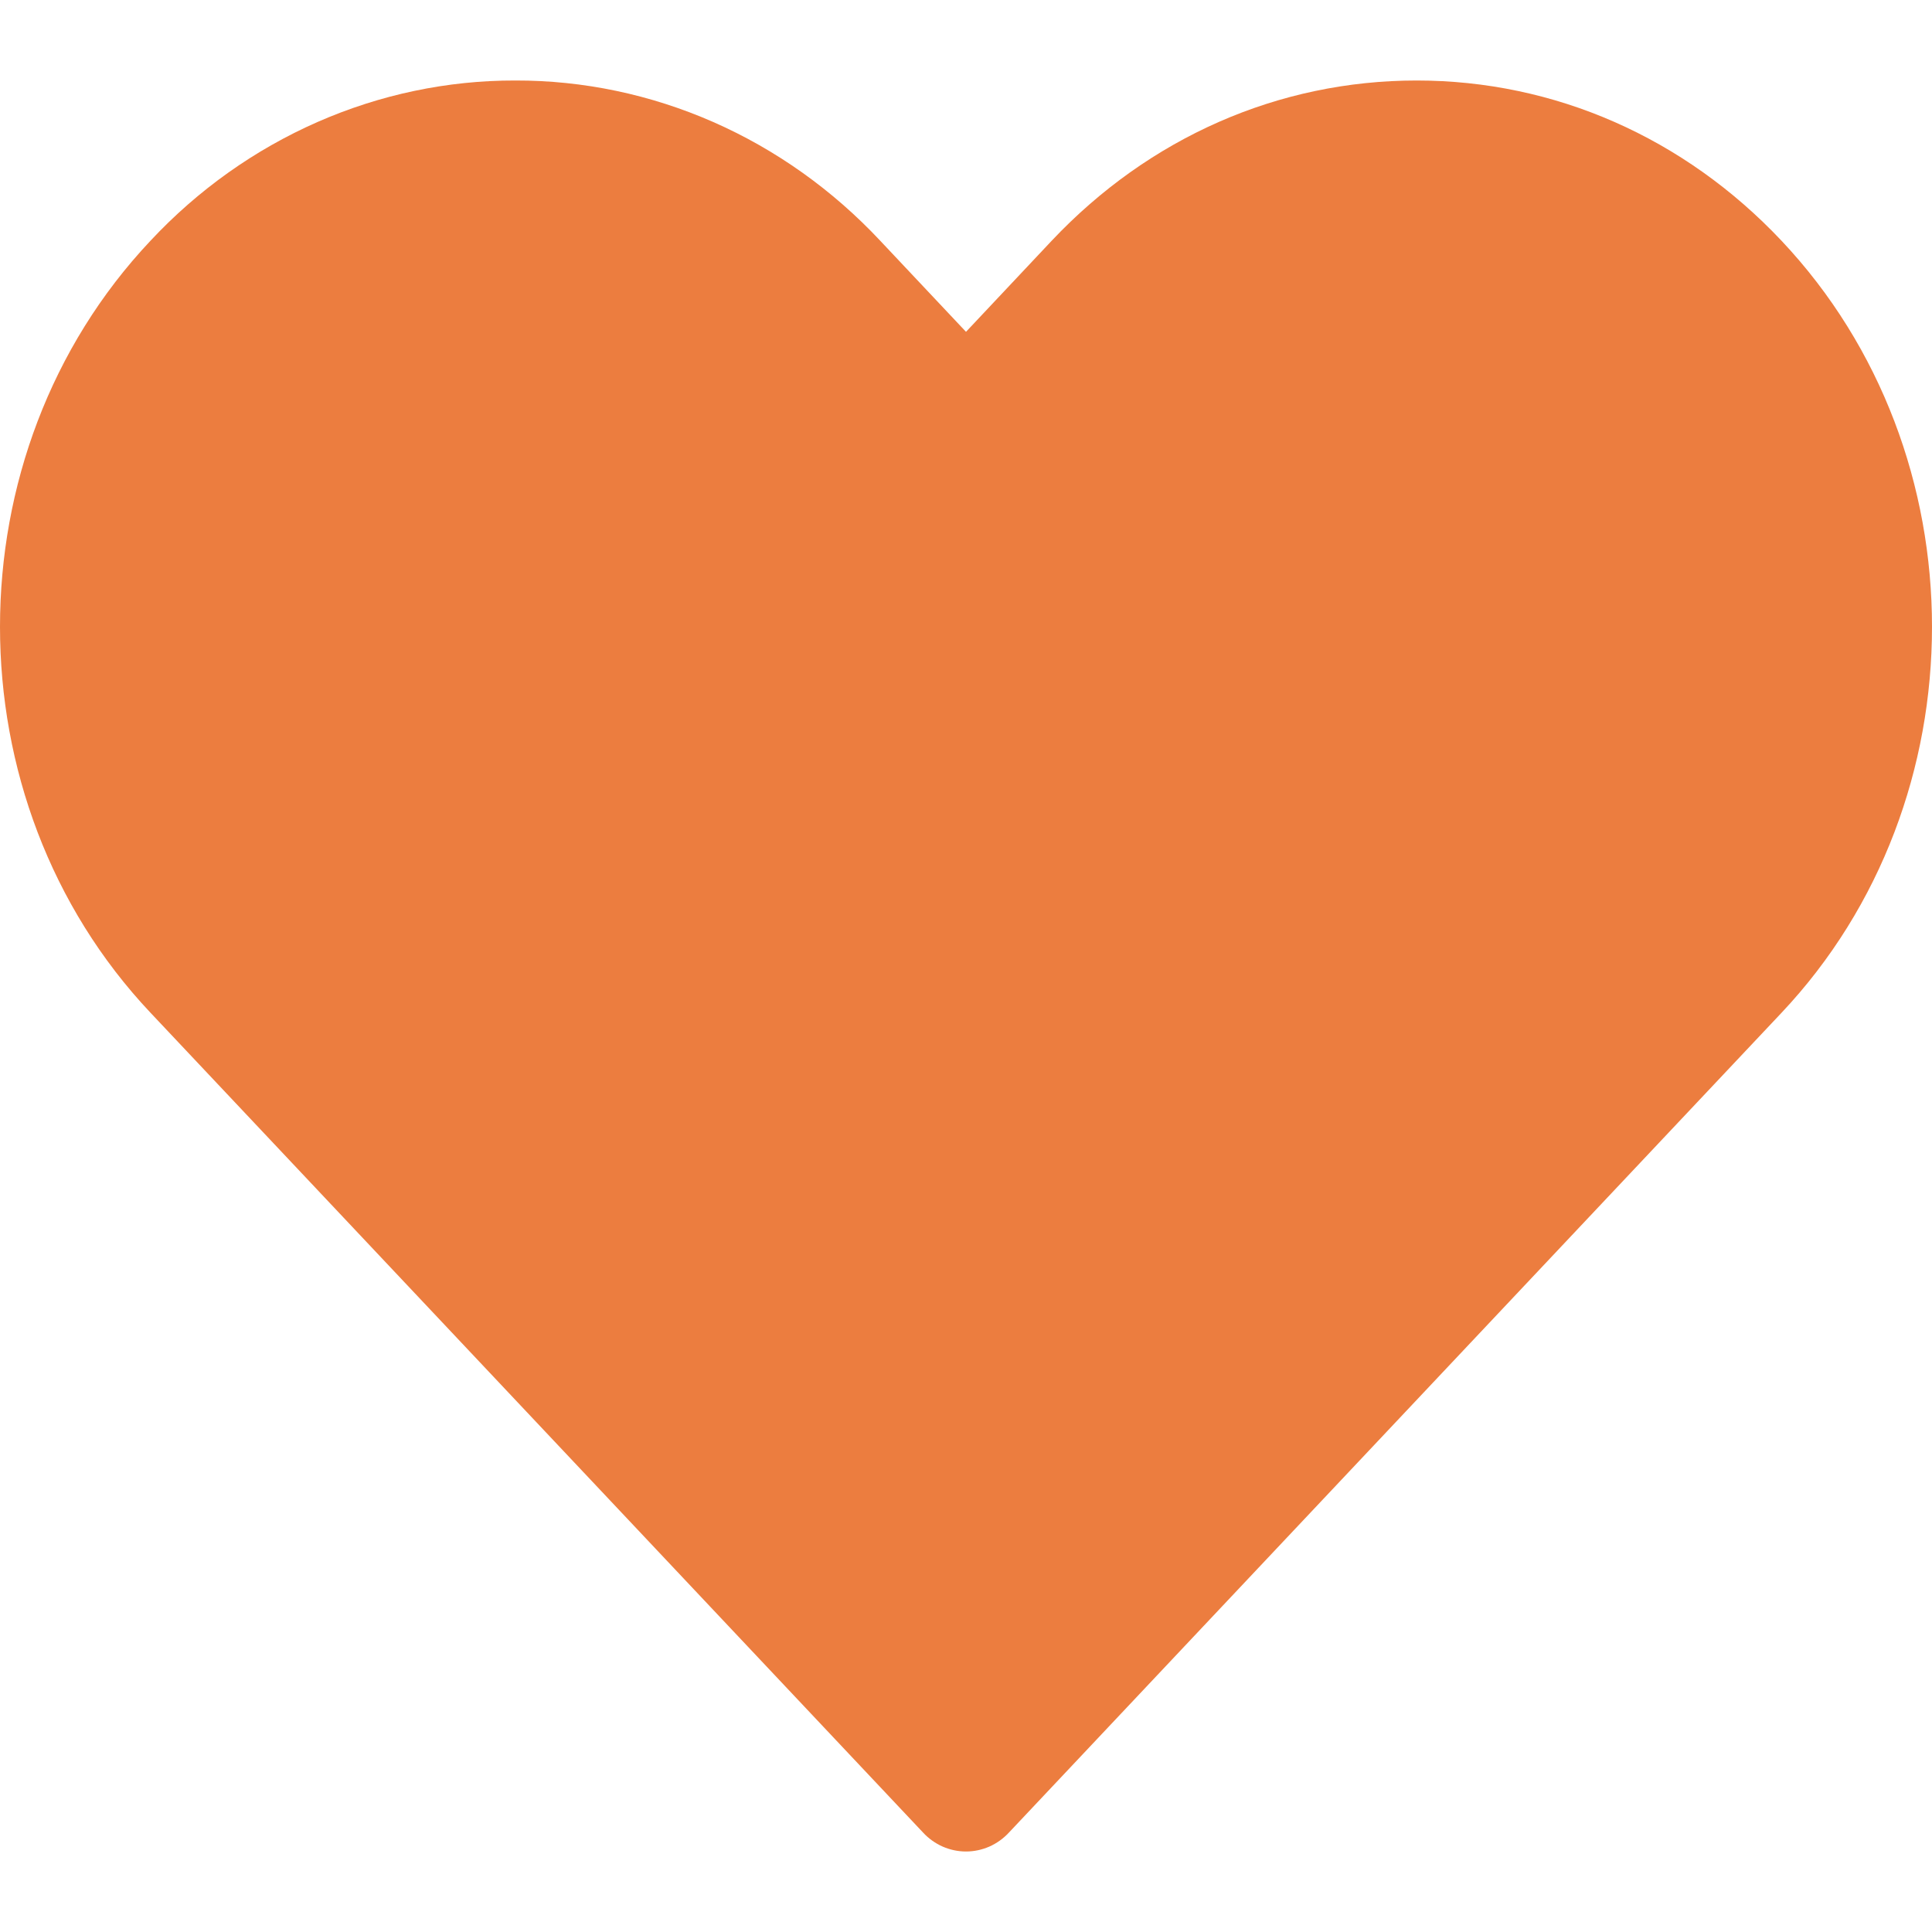 <svg width="24" height="24" viewBox="0 0 24 24" fill="none" xmlns="http://www.w3.org/2000/svg">
<path d="M11.466 22.764C11.535 22.839 11.618 22.898 11.71 22.939C11.802 22.979 11.9 23 12 23C12.1 23 12.198 22.979 12.29 22.939C12.382 22.898 12.465 22.839 12.534 22.764L22.131 12.581C24.623 9.938 24.623 5.635 22.131 2.991C20.921 1.707 19.311 1 17.598 1C15.884 1 14.276 1.707 13.065 2.99L12 4.122L10.935 2.991C10.344 2.36 9.639 1.858 8.861 1.516C8.082 1.174 7.246 0.998 6.402 1C5.558 0.998 4.722 1.174 3.943 1.516C3.165 1.858 2.459 2.359 1.869 2.991C-0.623 5.635 -0.623 9.938 1.869 12.58L11.466 22.764Z" fill="#EC7D3F"/>
</svg>
